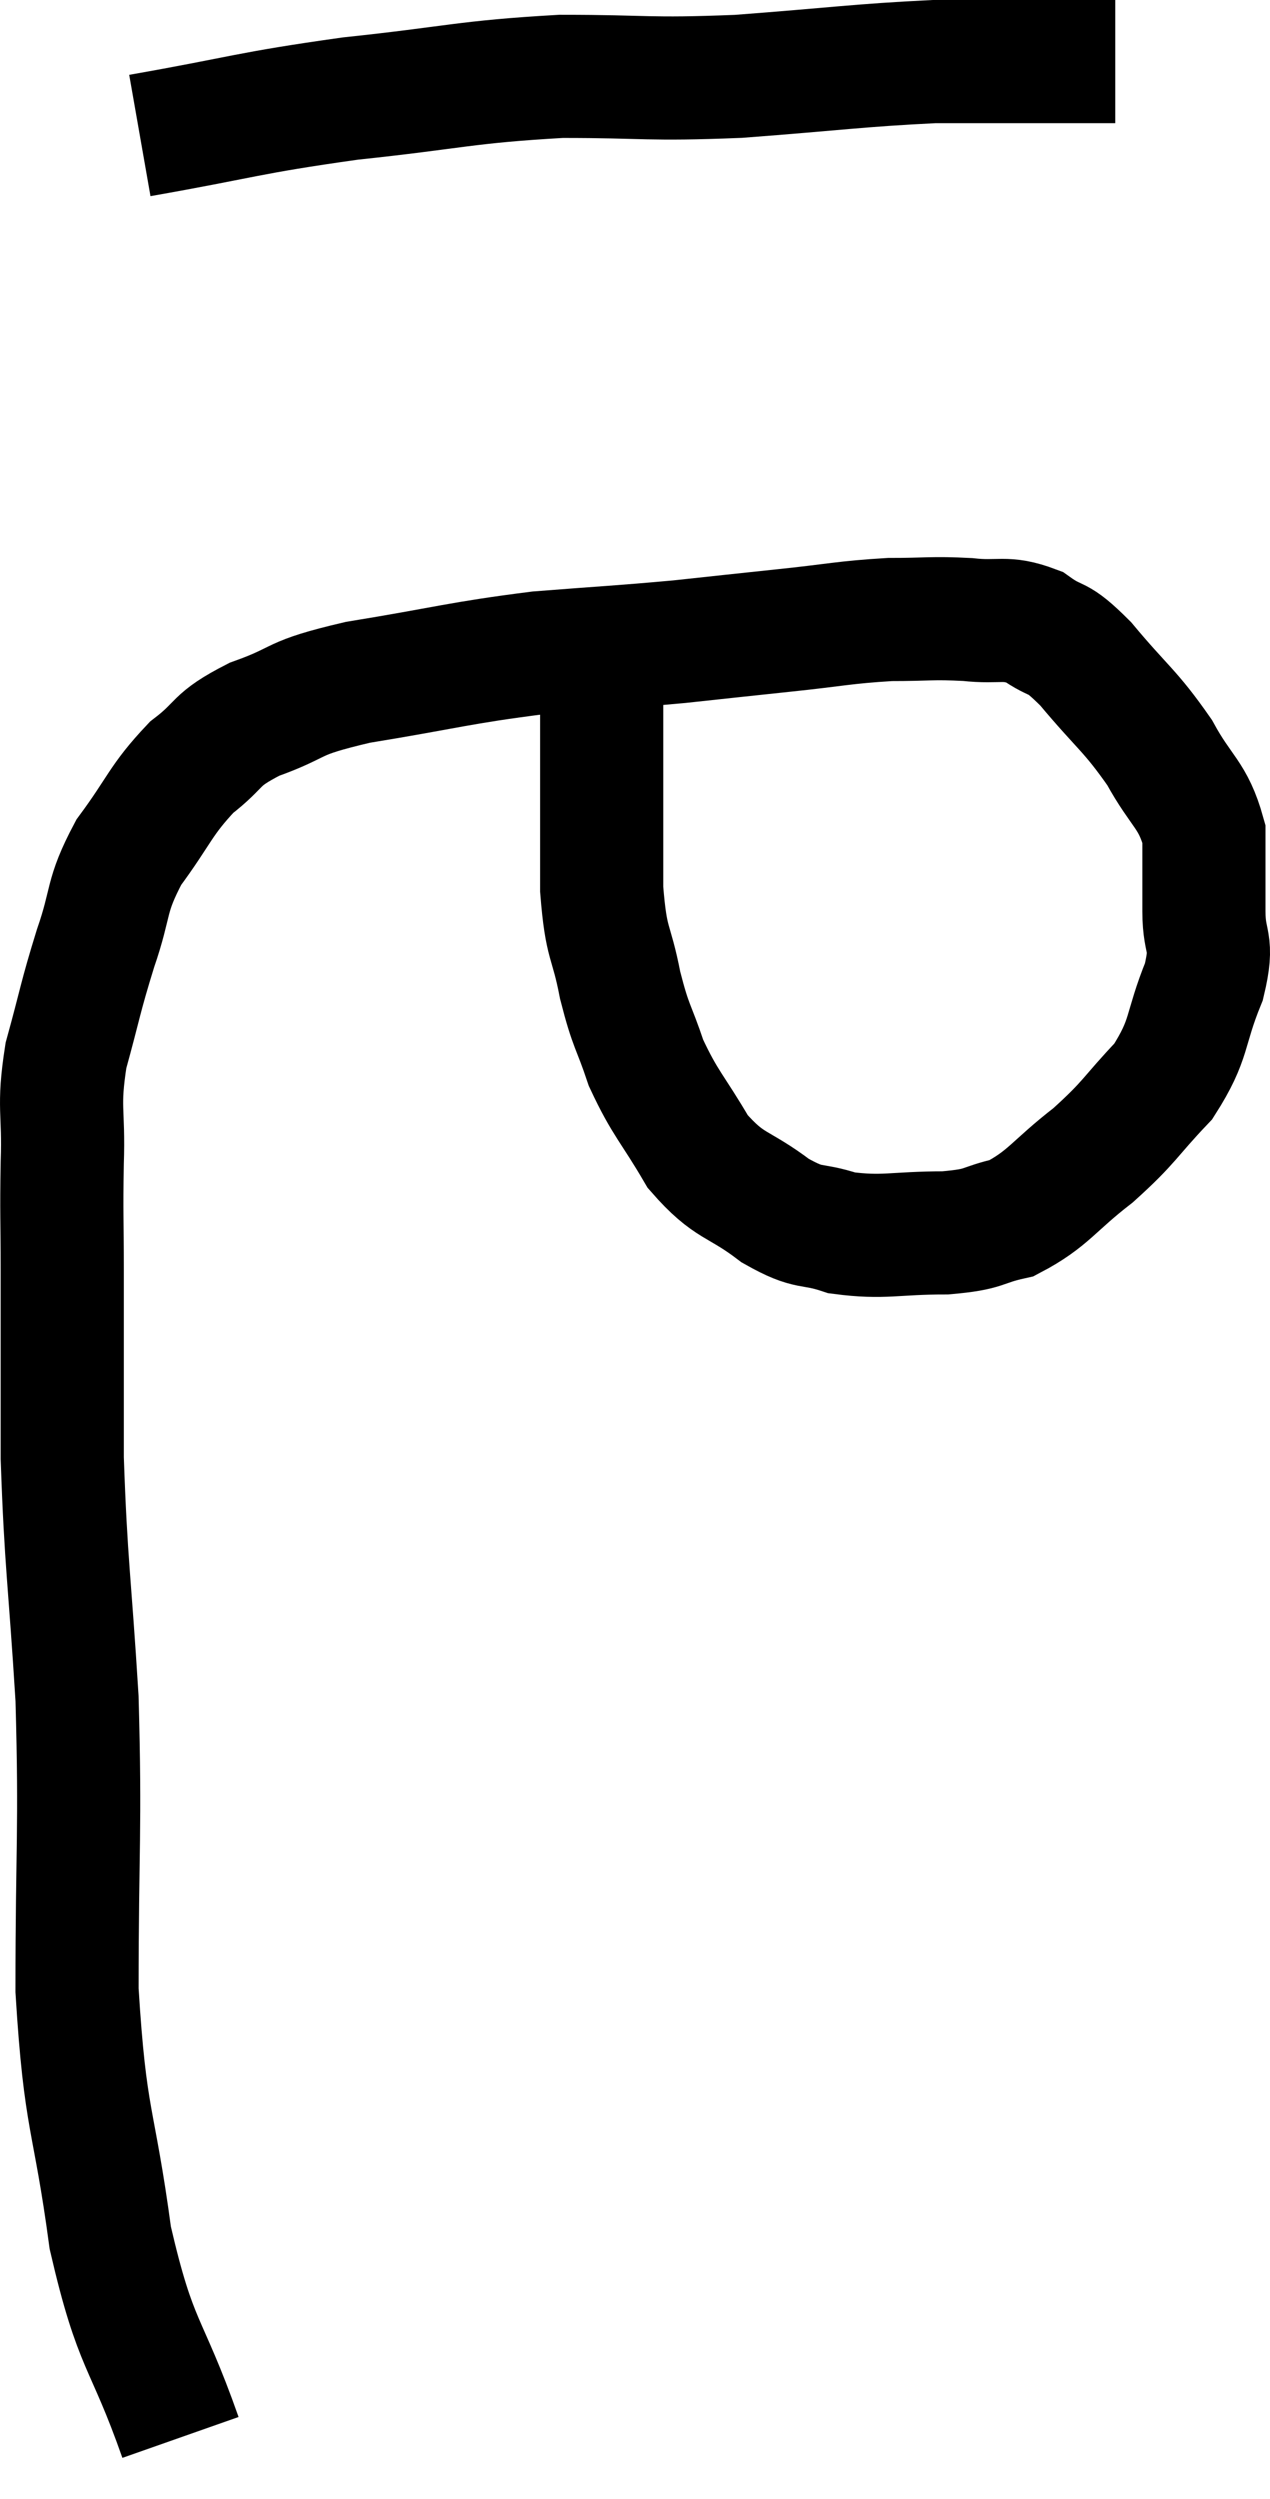 <svg xmlns="http://www.w3.org/2000/svg" viewBox="7.749 3.98 20.624 40.58" width="20.624" height="40.58"><path d="M 10.68 43.56 C 10.11 41.94, 9.96 42.135, 9.54 40.32 C 9.27 38.31, 9.135 38.49, 9 36.3 C 9 33.93, 9.06 33.72, 9 31.56 C 8.88 29.61, 8.82 29.4, 8.76 27.66 C 8.76 26.13, 8.76 25.8, 8.76 24.6 C 8.76 23.73, 8.745 23.73, 8.76 22.86 C 8.79 21.99, 8.685 21.99, 8.82 21.12 C 9.06 20.25, 9.045 20.205, 9.3 19.38 C 9.57 18.6, 9.45 18.555, 9.84 17.82 C 10.35 17.13, 10.35 16.98, 10.86 16.44 C 11.37 16.05, 11.205 16.005, 11.88 15.66 C 12.72 15.36, 12.405 15.33, 13.56 15.06 C 15.03 14.82, 15.195 14.745, 16.5 14.58 C 17.64 14.49, 17.79 14.49, 18.78 14.4 C 19.62 14.31, 19.605 14.31, 20.46 14.22 C 21.33 14.13, 21.45 14.085, 22.2 14.04 C 22.83 14.04, 22.875 14.01, 23.46 14.04 C 24 14.1, 24.06 13.98, 24.54 14.16 C 24.96 14.46, 24.87 14.25, 25.38 14.76 C 25.98 15.48, 26.1 15.51, 26.58 16.2 C 26.94 16.86, 27.12 16.875, 27.3 17.52 C 27.3 18.15, 27.3 18.18, 27.3 18.78 C 27.3 19.35, 27.465 19.23, 27.3 19.92 C 26.97 20.73, 27.09 20.835, 26.64 21.54 C 26.07 22.14, 26.115 22.185, 25.5 22.74 C 24.84 23.25, 24.78 23.445, 24.18 23.76 C 23.64 23.88, 23.79 23.94, 23.1 24 C 22.26 24, 22.11 24.09, 21.42 24 C 20.88 23.82, 20.925 23.97, 20.34 23.64 C 19.71 23.16, 19.605 23.28, 19.08 22.68 C 18.66 21.96, 18.555 21.915, 18.24 21.24 C 18.03 20.61, 18 20.685, 17.82 19.98 C 17.67 19.2, 17.595 19.365, 17.52 18.42 C 17.52 17.31, 17.52 17.085, 17.52 16.2 C 17.52 15.54, 17.52 15.285, 17.52 14.88 C 17.52 14.73, 17.52 14.655, 17.52 14.58 C 17.52 14.58, 17.52 14.58, 17.52 14.58 L 17.52 14.58" fill="none" stroke="black" stroke-width="2"></path><path d="M 10.02 6.18 C 11.73 5.88, 11.73 5.82, 13.44 5.58 C 15.15 5.4, 15.285 5.31, 16.86 5.22 C 18.3 5.22, 18.225 5.28, 19.74 5.22 C 21.33 5.1, 21.69 5.04, 22.92 4.98 C 23.79 4.98, 24 4.98, 24.66 4.98 C 25.11 4.98, 25.29 4.98, 25.56 4.98 C 25.65 4.98, 25.665 4.98, 25.74 4.98 L 25.86 4.98" fill="none" stroke="black" stroke-width="2"></path></svg>